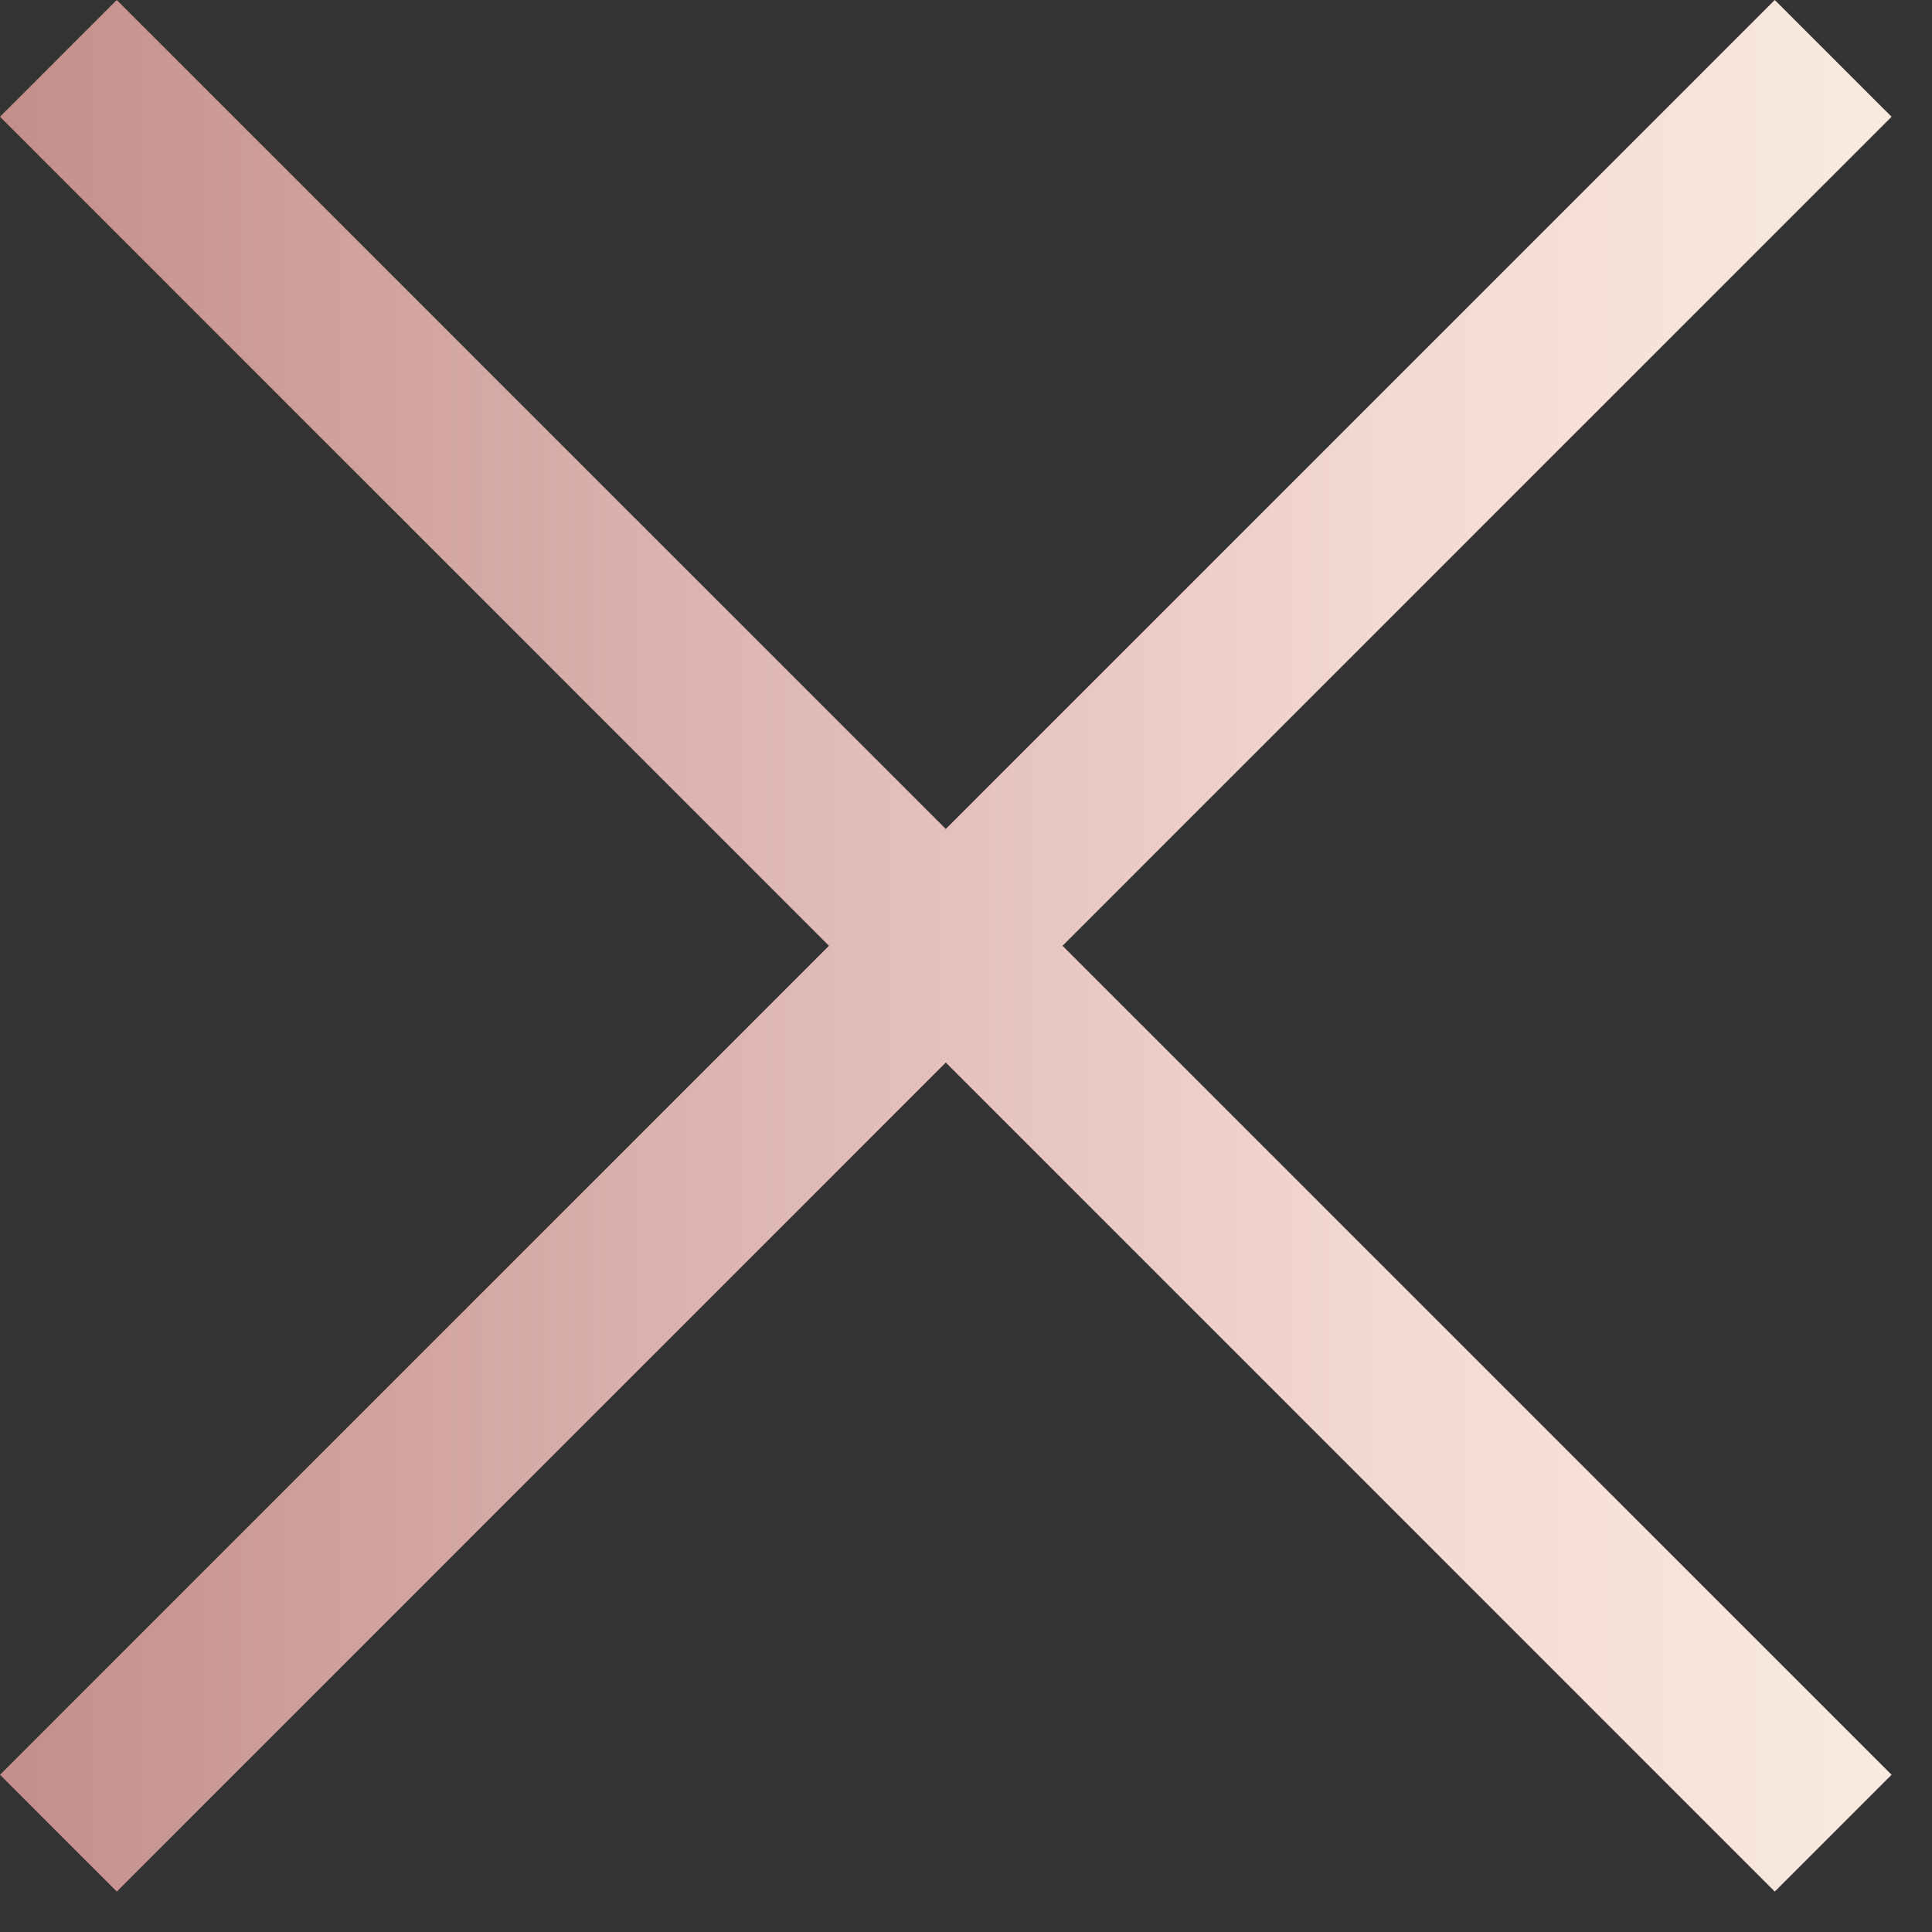 <?xml version="1.0" encoding="UTF-8"?>
<svg width="39px" height="39px" viewBox="0 0 39 39" version="1.1" xmlns="http://www.w3.org/2000/svg" xmlns:xlink="http://www.w3.org/1999/xlink">
    <rect x="0" y="0" width="39" height="39" fill="#333333" stroke="none"/>
    <!-- Generator: Sketch 46.2 (44496) - http://www.bohemiancoding.com/sketch -->
    <title>Combined Shape</title>
    <desc>Created with Sketch.</desc>
    <defs>
        <linearGradient x1="100%" y1="-63.56%" x2="0%" y2="-63.56%" id="linearGradient-1">
            <stop stop-color="#F8EAE0" offset="0%"></stop>
            <stop stop-color="#F4D9D4" offset="26.002%"></stop>
            <stop stop-color="#C48F8B" offset="100%"></stop>
        </linearGradient>
    </defs>
    <g id="Website" stroke="none" stroke-width="1" fill="none" fill-rule="evenodd">
        <g id="Desktop-HD-Copy-4" transform="translate(-1337, -262)" fill="url(#linearGradient-1)">
            <path d="M1356.092,278.734 L1339.357,262 L1337,264.357 L1353.734,281.092 L1337,297.826 L1339.357,300.184 L1356.092,283.449 L1372.826,300.184 L1375.184,297.826 L1358.449,281.092 L1375.184,264.357 L1372.826,262 L1356.092,278.734 Z" id="Combined-Shape"></path>
        </g>
    </g>
</svg>